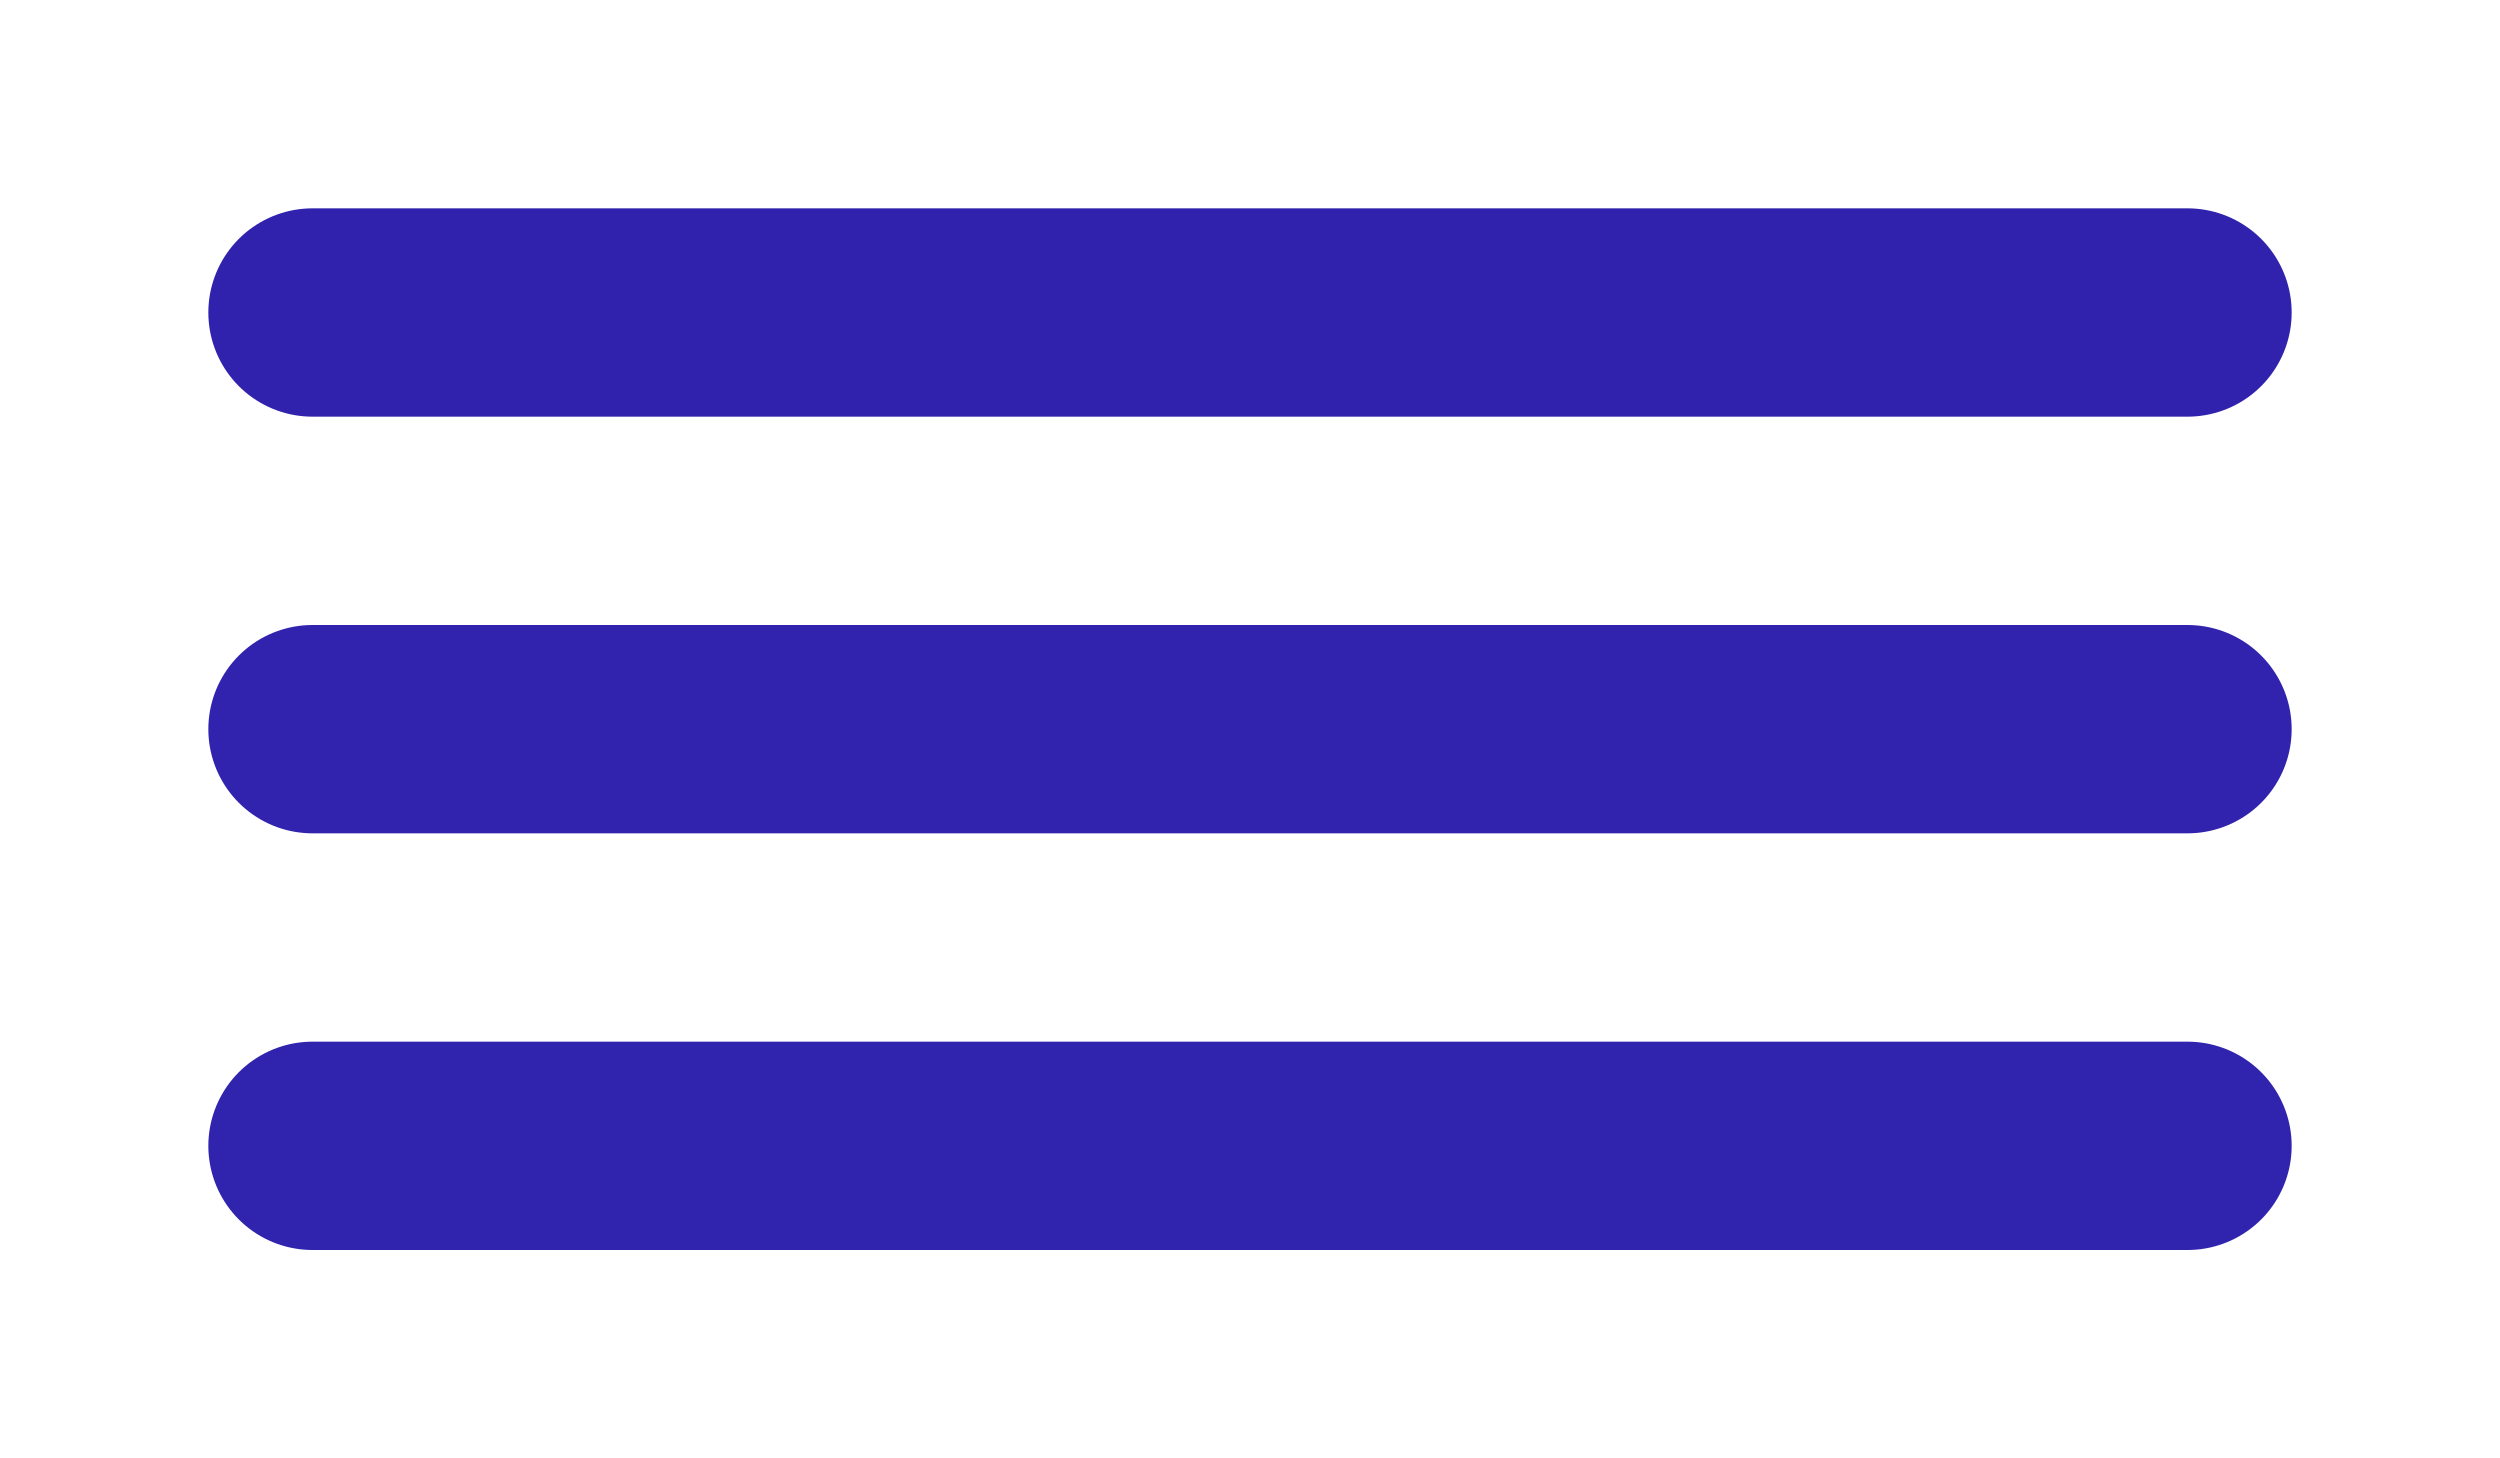 <?xml version="1.0" encoding="UTF-8"?>
<svg width="48px" height="28px" viewBox="0 0 48 28" version="1.1" xmlns="http://www.w3.org/2000/svg" xmlns:xlink="http://www.w3.org/1999/xlink">
    <!-- Generator: Sketch 52.5 (67469) - http://www.bohemiancoding.com/sketch -->
    <title>Hamburge</title>
    <desc>Created with Sketch.</desc>
    <defs>
        <filter x="-37.8%" y="-72.2%" width="173.0%" height="244.4%" filterUnits="objectBoundingBox" id="filter-1">
            <feOffset dx="2" dy="2" in="SourceAlpha" result="shadowOffsetOuter1"></feOffset>
            <feGaussianBlur stdDeviation="2" in="shadowOffsetOuter1" result="shadowBlurOuter1"></feGaussianBlur>
            <feColorMatrix values="0 0 0 0 0   0 0 0 0 0   0 0 0 0 0  0 0 0 0.5 0" type="matrix" in="shadowBlurOuter1" result="shadowMatrixOuter1"></feColorMatrix>
            <feMerge>
                <feMergeNode in="shadowMatrixOuter1"></feMergeNode>
                <feMergeNode in="SourceGraphic"></feMergeNode>
            </feMerge>
        </filter>
    </defs>
    <g id="Page-1" stroke="none" stroke-width="1" fill="none" fill-rule="evenodd" stroke-linecap="round">
        <g id="MainPage" transform="translate(-318, -38)" fill-rule="nonzero" stroke-width="4">
            <g id="Hamburge" filter="url(#filter-1)" transform="translate(322, 41)">
                <path d="M7.10542736e-14,17 L36,17" id="Line-Copy-2" stroke="#3023AE"></path>
                <path d="M5.25801624e-13,9 L36,9" id="Line-Copy" stroke="#3123AE"></path>
                <path d="M5.25801624e-13,1 L36,1" id="Line" stroke="#3022AD"></path>
            </g>
        </g>
    </g>
</svg>